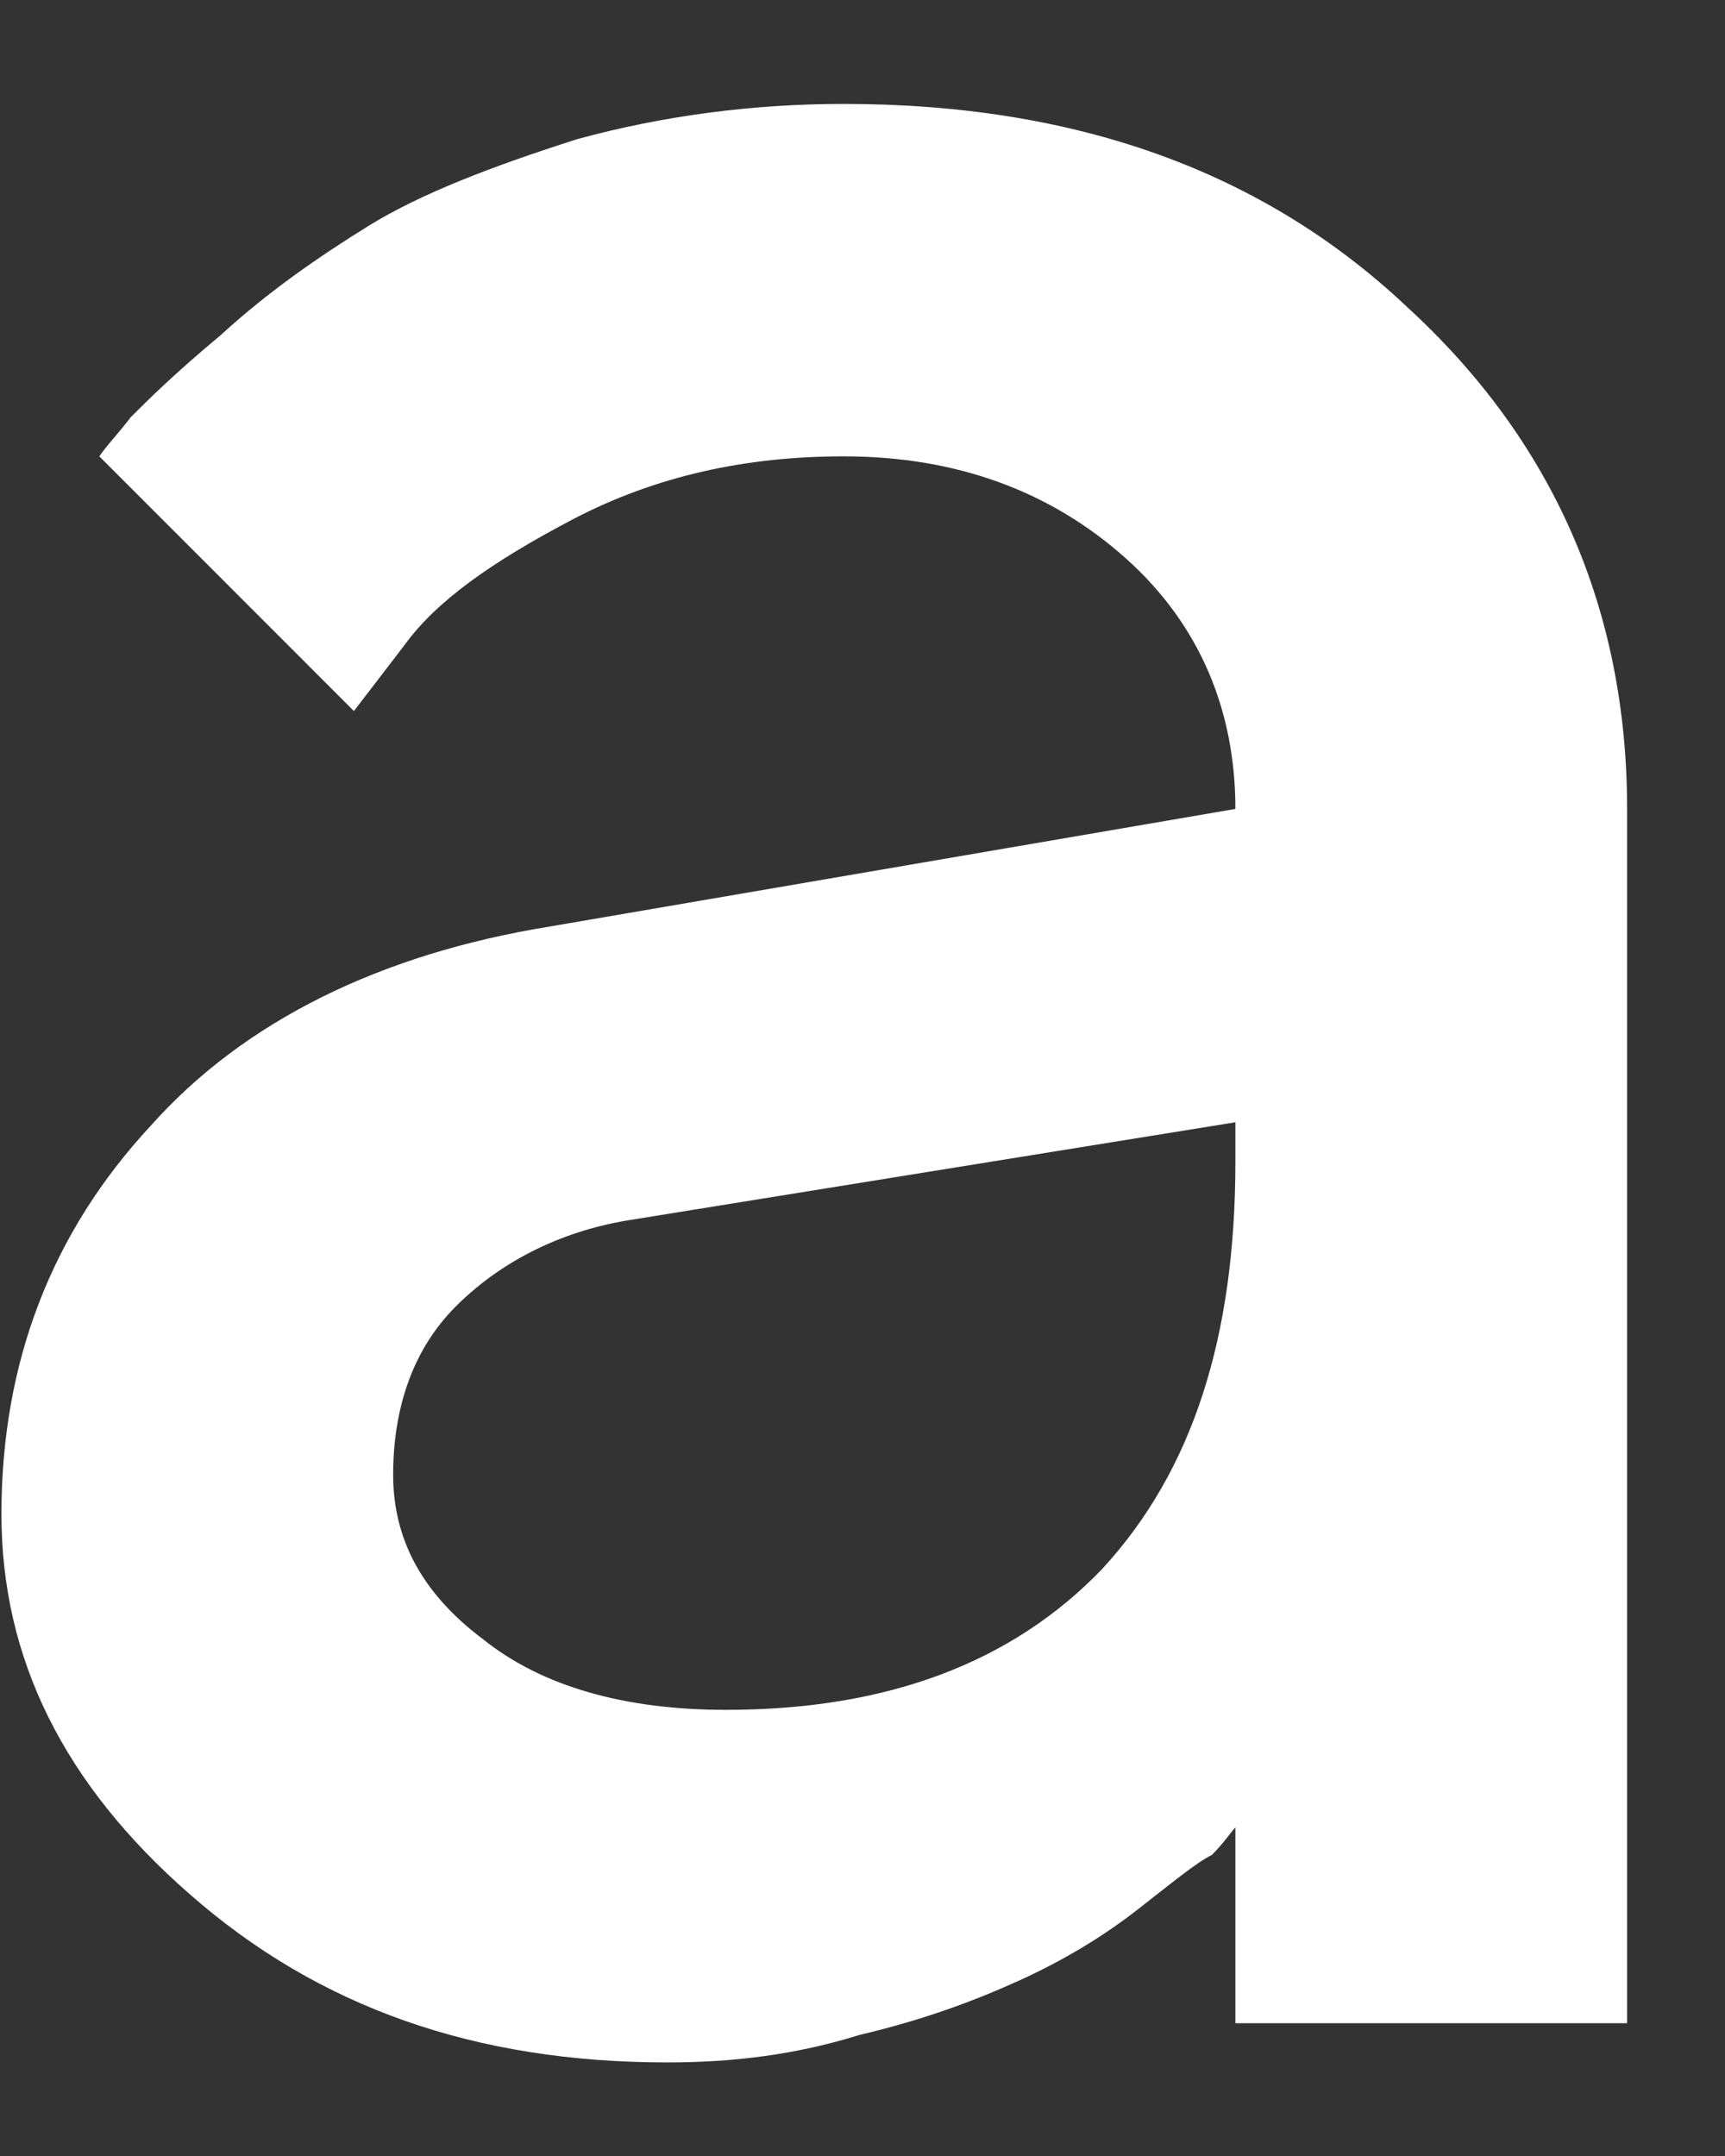 <svg width="12" height="15" viewBox="0 0 12 15" fill="none" xmlns="http://www.w3.org/2000/svg">
<rect x="0" y="0" width="12" height="15" fill="#333333" stroke="none"/>
<path d="M11.319 14.076V5.628C11.319 4.238 10.802 3.066 9.793 2.14C8.785 1.186 7.477 0.723 5.869 0.723C5.242 0.723 4.615 0.804 4.016 0.968C3.416 1.159 2.926 1.349 2.571 1.567C2.217 1.786 1.863 2.031 1.536 2.331C1.209 2.603 1.018 2.794 0.909 2.903C0.827 3.012 0.746 3.094 0.691 3.175L2.462 4.947L2.817 4.484C3.035 4.184 3.416 3.911 3.989 3.611C4.561 3.312 5.188 3.175 5.869 3.175C6.659 3.175 7.313 3.421 7.831 3.884C8.349 4.347 8.594 4.947 8.594 5.628L3.825 6.446C2.653 6.636 1.699 7.1 1.045 7.836C0.364 8.571 0.01 9.471 0.01 10.534C0.01 11.542 0.446 12.414 1.318 13.177C2.217 13.967 3.307 14.349 4.643 14.349C5.106 14.349 5.542 14.294 5.978 14.158C6.441 14.049 6.796 13.913 7.095 13.777C7.395 13.64 7.668 13.477 7.913 13.286C8.158 13.095 8.322 12.959 8.431 12.905C8.513 12.823 8.567 12.741 8.594 12.714V14.076H11.319ZM5.051 11.896C4.343 11.896 3.771 11.733 3.362 11.406C2.926 11.079 2.735 10.697 2.735 10.261C2.735 9.798 2.871 9.389 3.171 9.089C3.471 8.789 3.88 8.571 4.37 8.49L8.594 7.808V8.081C8.594 9.307 8.295 10.234 7.668 10.915C7.041 11.569 6.169 11.896 5.051 11.896Z" fill="white"/>
</svg>
